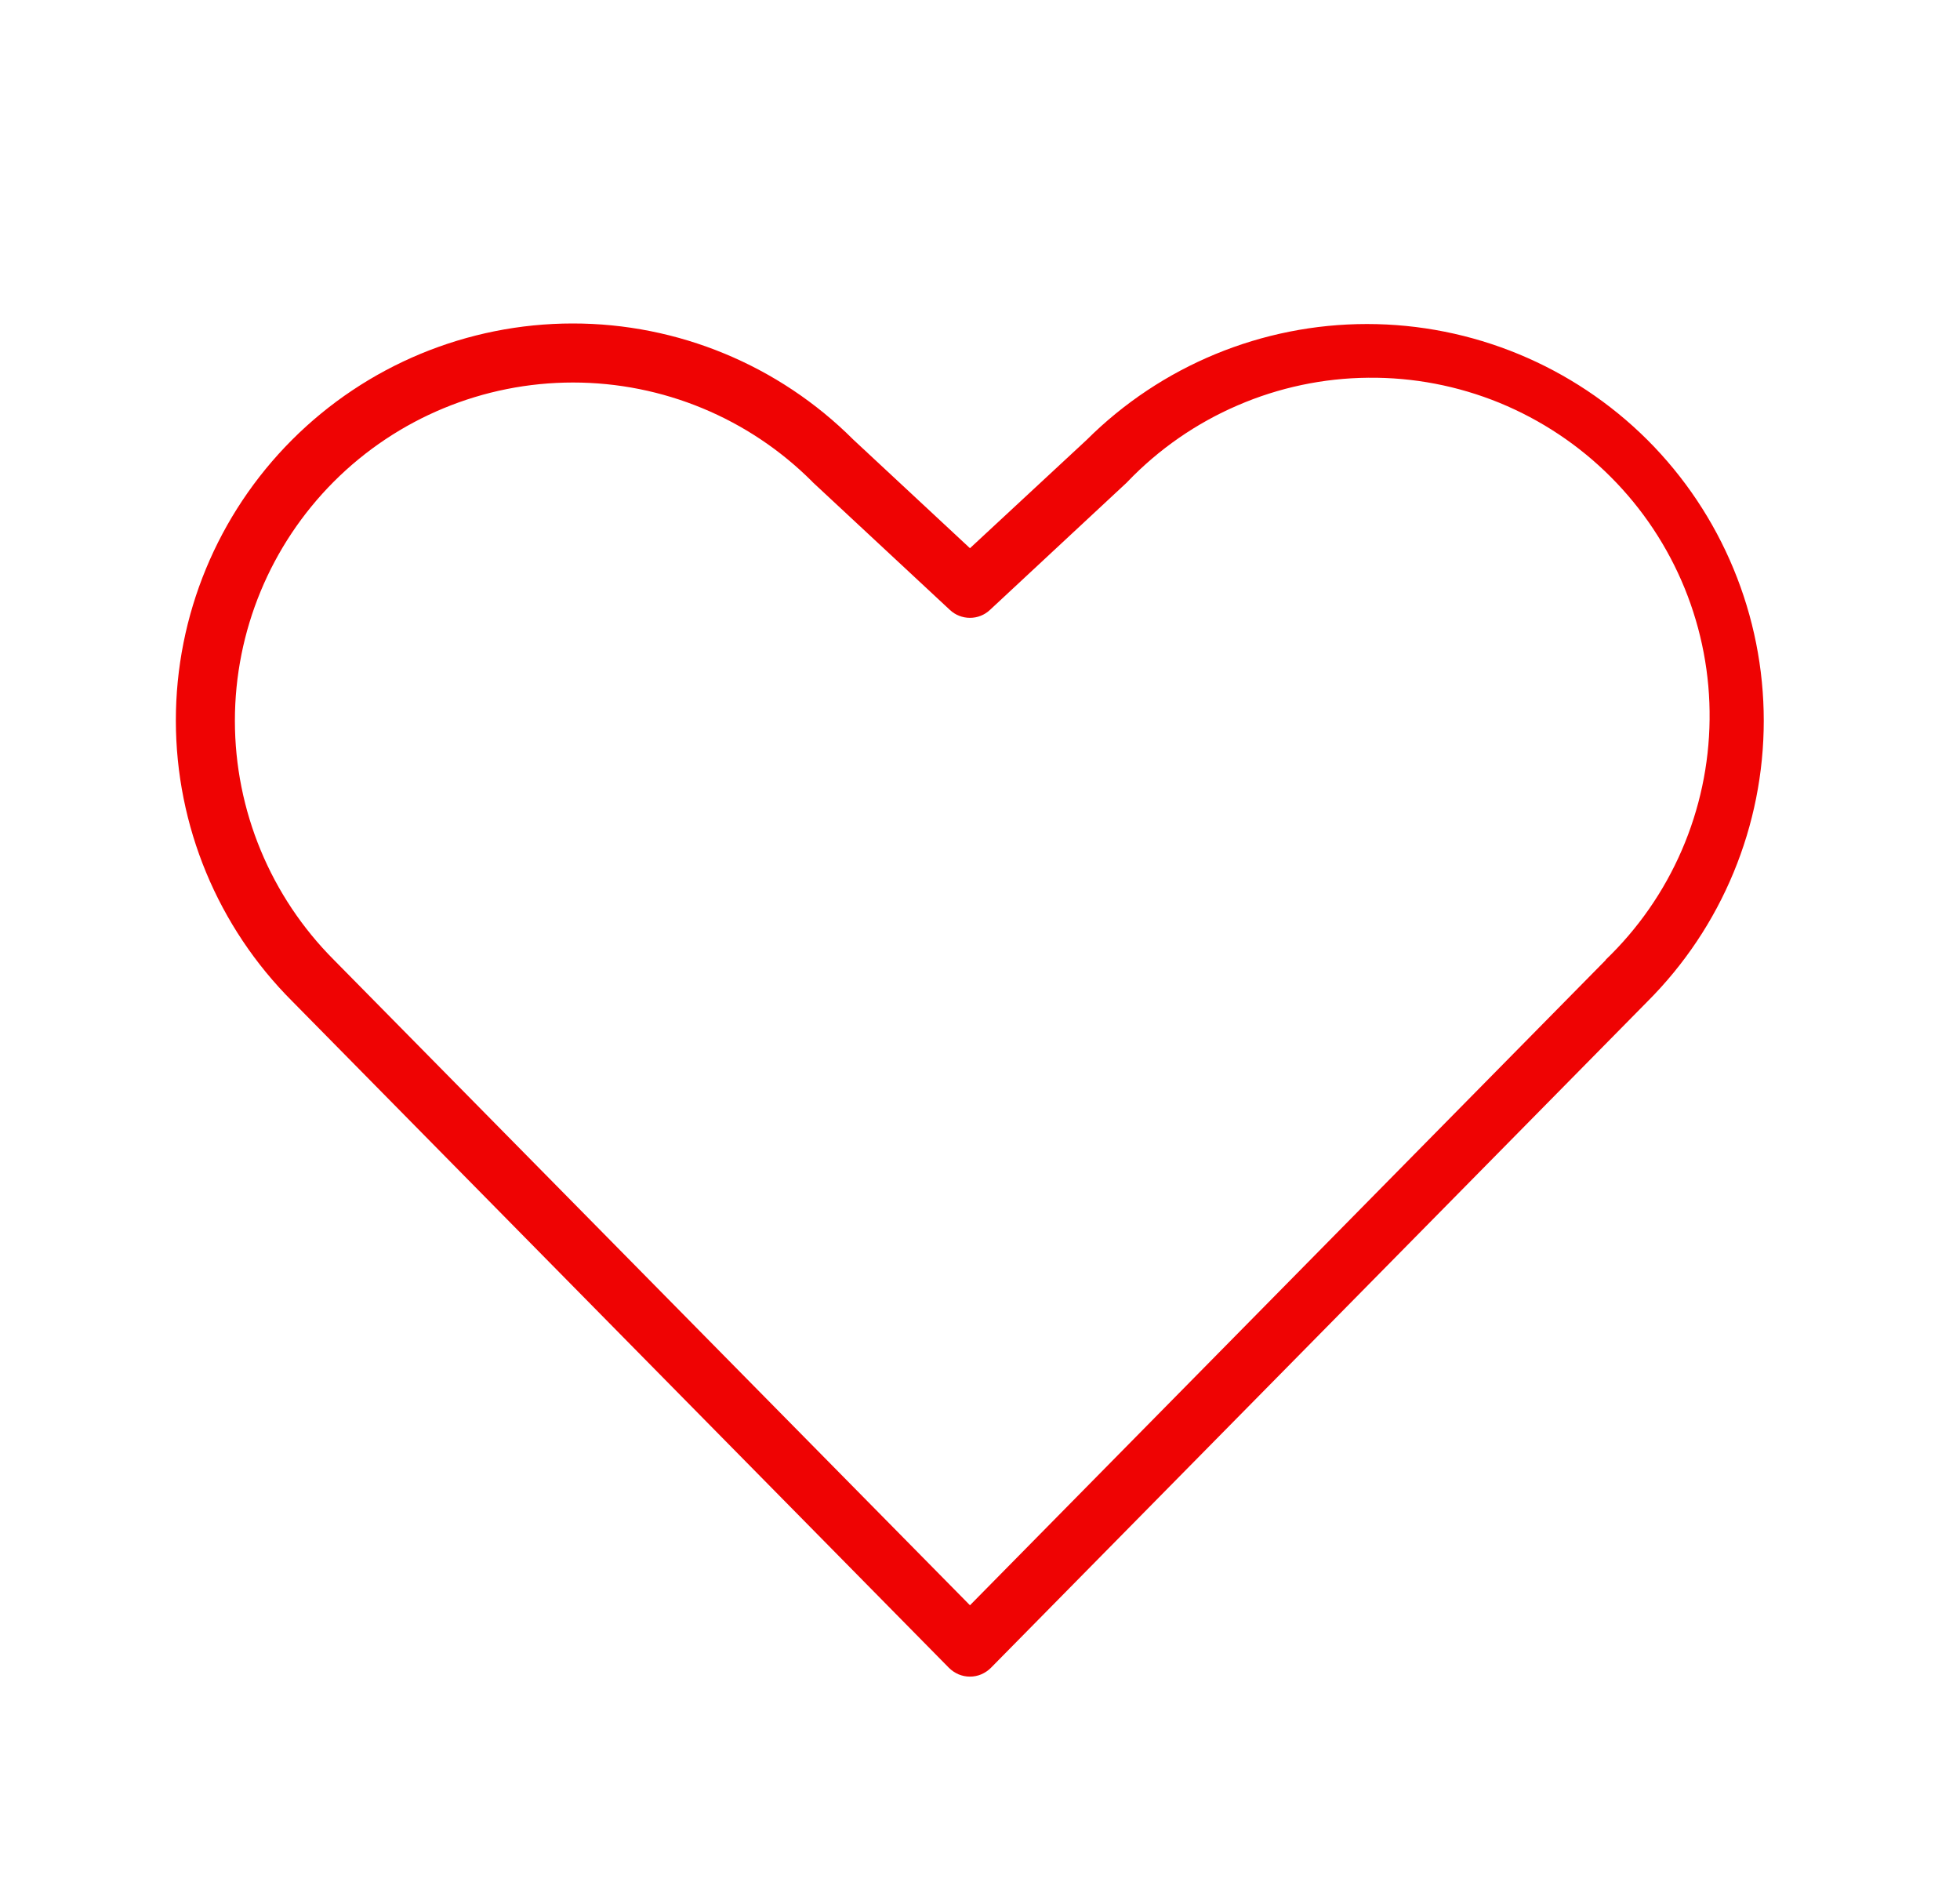 <svg width="25" height="24" viewBox="0 0 25 24" fill="none" xmlns="http://www.w3.org/2000/svg">
<path d="M21.014 5.611C20.064 4.664 18.777 4.132 17.436 4.132C16.096 4.132 14.809 4.664 13.859 5.611L12.372 6.991L10.884 5.606C9.934 4.657 8.646 4.124 7.303 4.125C5.96 4.126 4.673 4.66 3.724 5.61C2.775 6.56 2.242 7.848 2.243 9.19C2.244 10.533 2.778 11.82 3.728 12.769L12.104 21.269C12.139 21.304 12.181 21.332 12.227 21.352C12.273 21.371 12.322 21.381 12.372 21.381C12.421 21.381 12.471 21.371 12.516 21.352C12.562 21.332 12.604 21.304 12.639 21.269L21.014 12.771C21.484 12.301 21.857 11.743 22.111 11.129C22.366 10.514 22.497 9.856 22.497 9.191C22.497 8.526 22.366 7.868 22.111 7.253C21.857 6.639 21.484 6.081 21.014 5.611ZM20.482 12.242L12.372 20.471L4.259 12.241C3.451 11.432 2.996 10.335 2.996 9.191C2.996 8.047 3.451 6.95 4.259 6.141C5.068 5.332 6.165 4.878 7.309 4.878C8.453 4.878 9.55 5.332 10.359 6.141L10.368 6.151L12.116 7.778C12.185 7.843 12.277 7.879 12.372 7.879C12.467 7.879 12.558 7.843 12.627 7.778L14.375 6.151L14.384 6.141C14.782 5.727 15.258 5.397 15.785 5.17C16.312 4.942 16.879 4.822 17.452 4.817C18.026 4.811 18.595 4.92 19.126 5.137C19.657 5.355 20.14 5.676 20.545 6.082C20.951 6.488 21.271 6.97 21.488 7.502C21.704 8.033 21.813 8.602 21.806 9.176C21.8 9.75 21.679 10.317 21.451 10.843C21.223 11.37 20.892 11.845 20.478 12.242H20.482Z" fill="#EF0303"/>
</svg>
